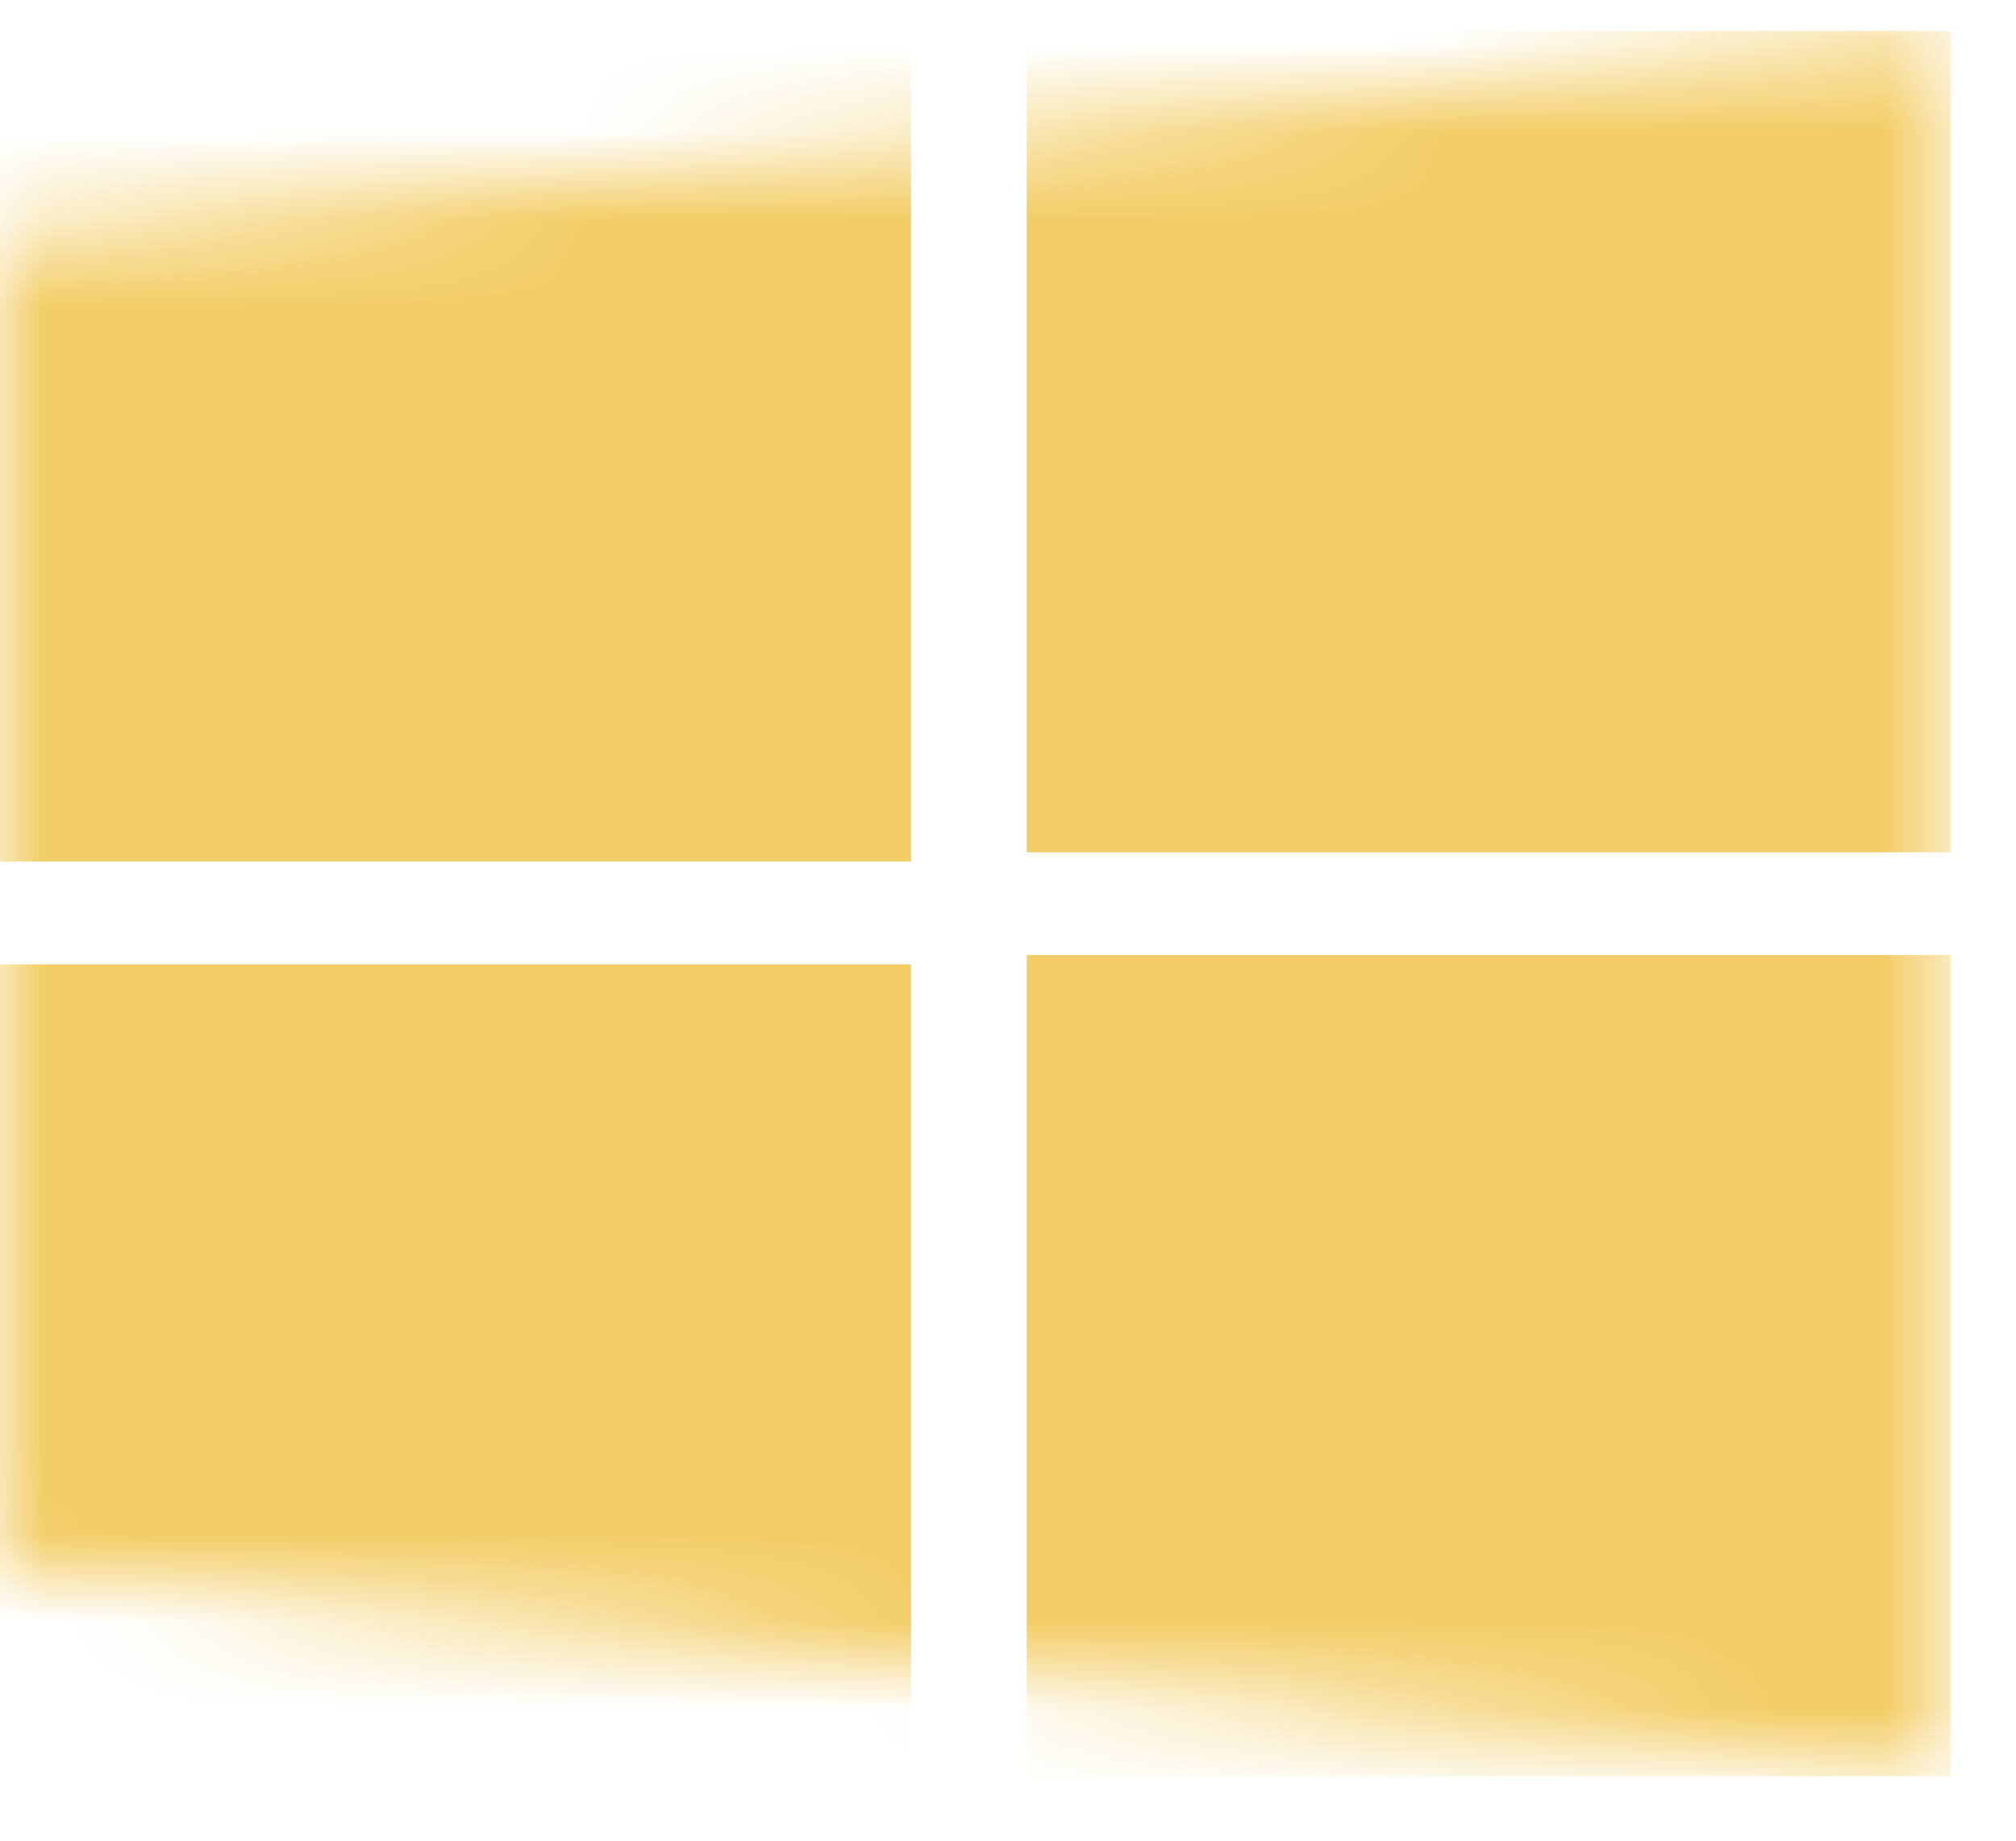 <svg width="23" height="21" viewBox="0 0 23 21" fill="none" xmlns="http://www.w3.org/2000/svg">
<mask id="mask0" mask-type="alpha" maskUnits="userSpaceOnUse" x="0" y="0" width="23" height="21">
<path d="M22.254 0.354L0 2.697V17.923L22.254 20.265V0.354Z" fill="#BDBDBD"/>
</mask>
<g mask="url(#mask0)">
<rect x="11.713" y="0.354" width="10.541" height="9.37" fill="#F3CD66"/>
<rect x="11.713" y="10.895" width="10.541" height="9.37" fill="#F3CD66"/>
<rect x="-0.147" y="0.46" width="10.541" height="9.37" fill="#F3CD66"/>
<rect x="-0.147" y="11.002" width="10.541" height="9.37" fill="#F3CD66"/>
</g>
</svg>
